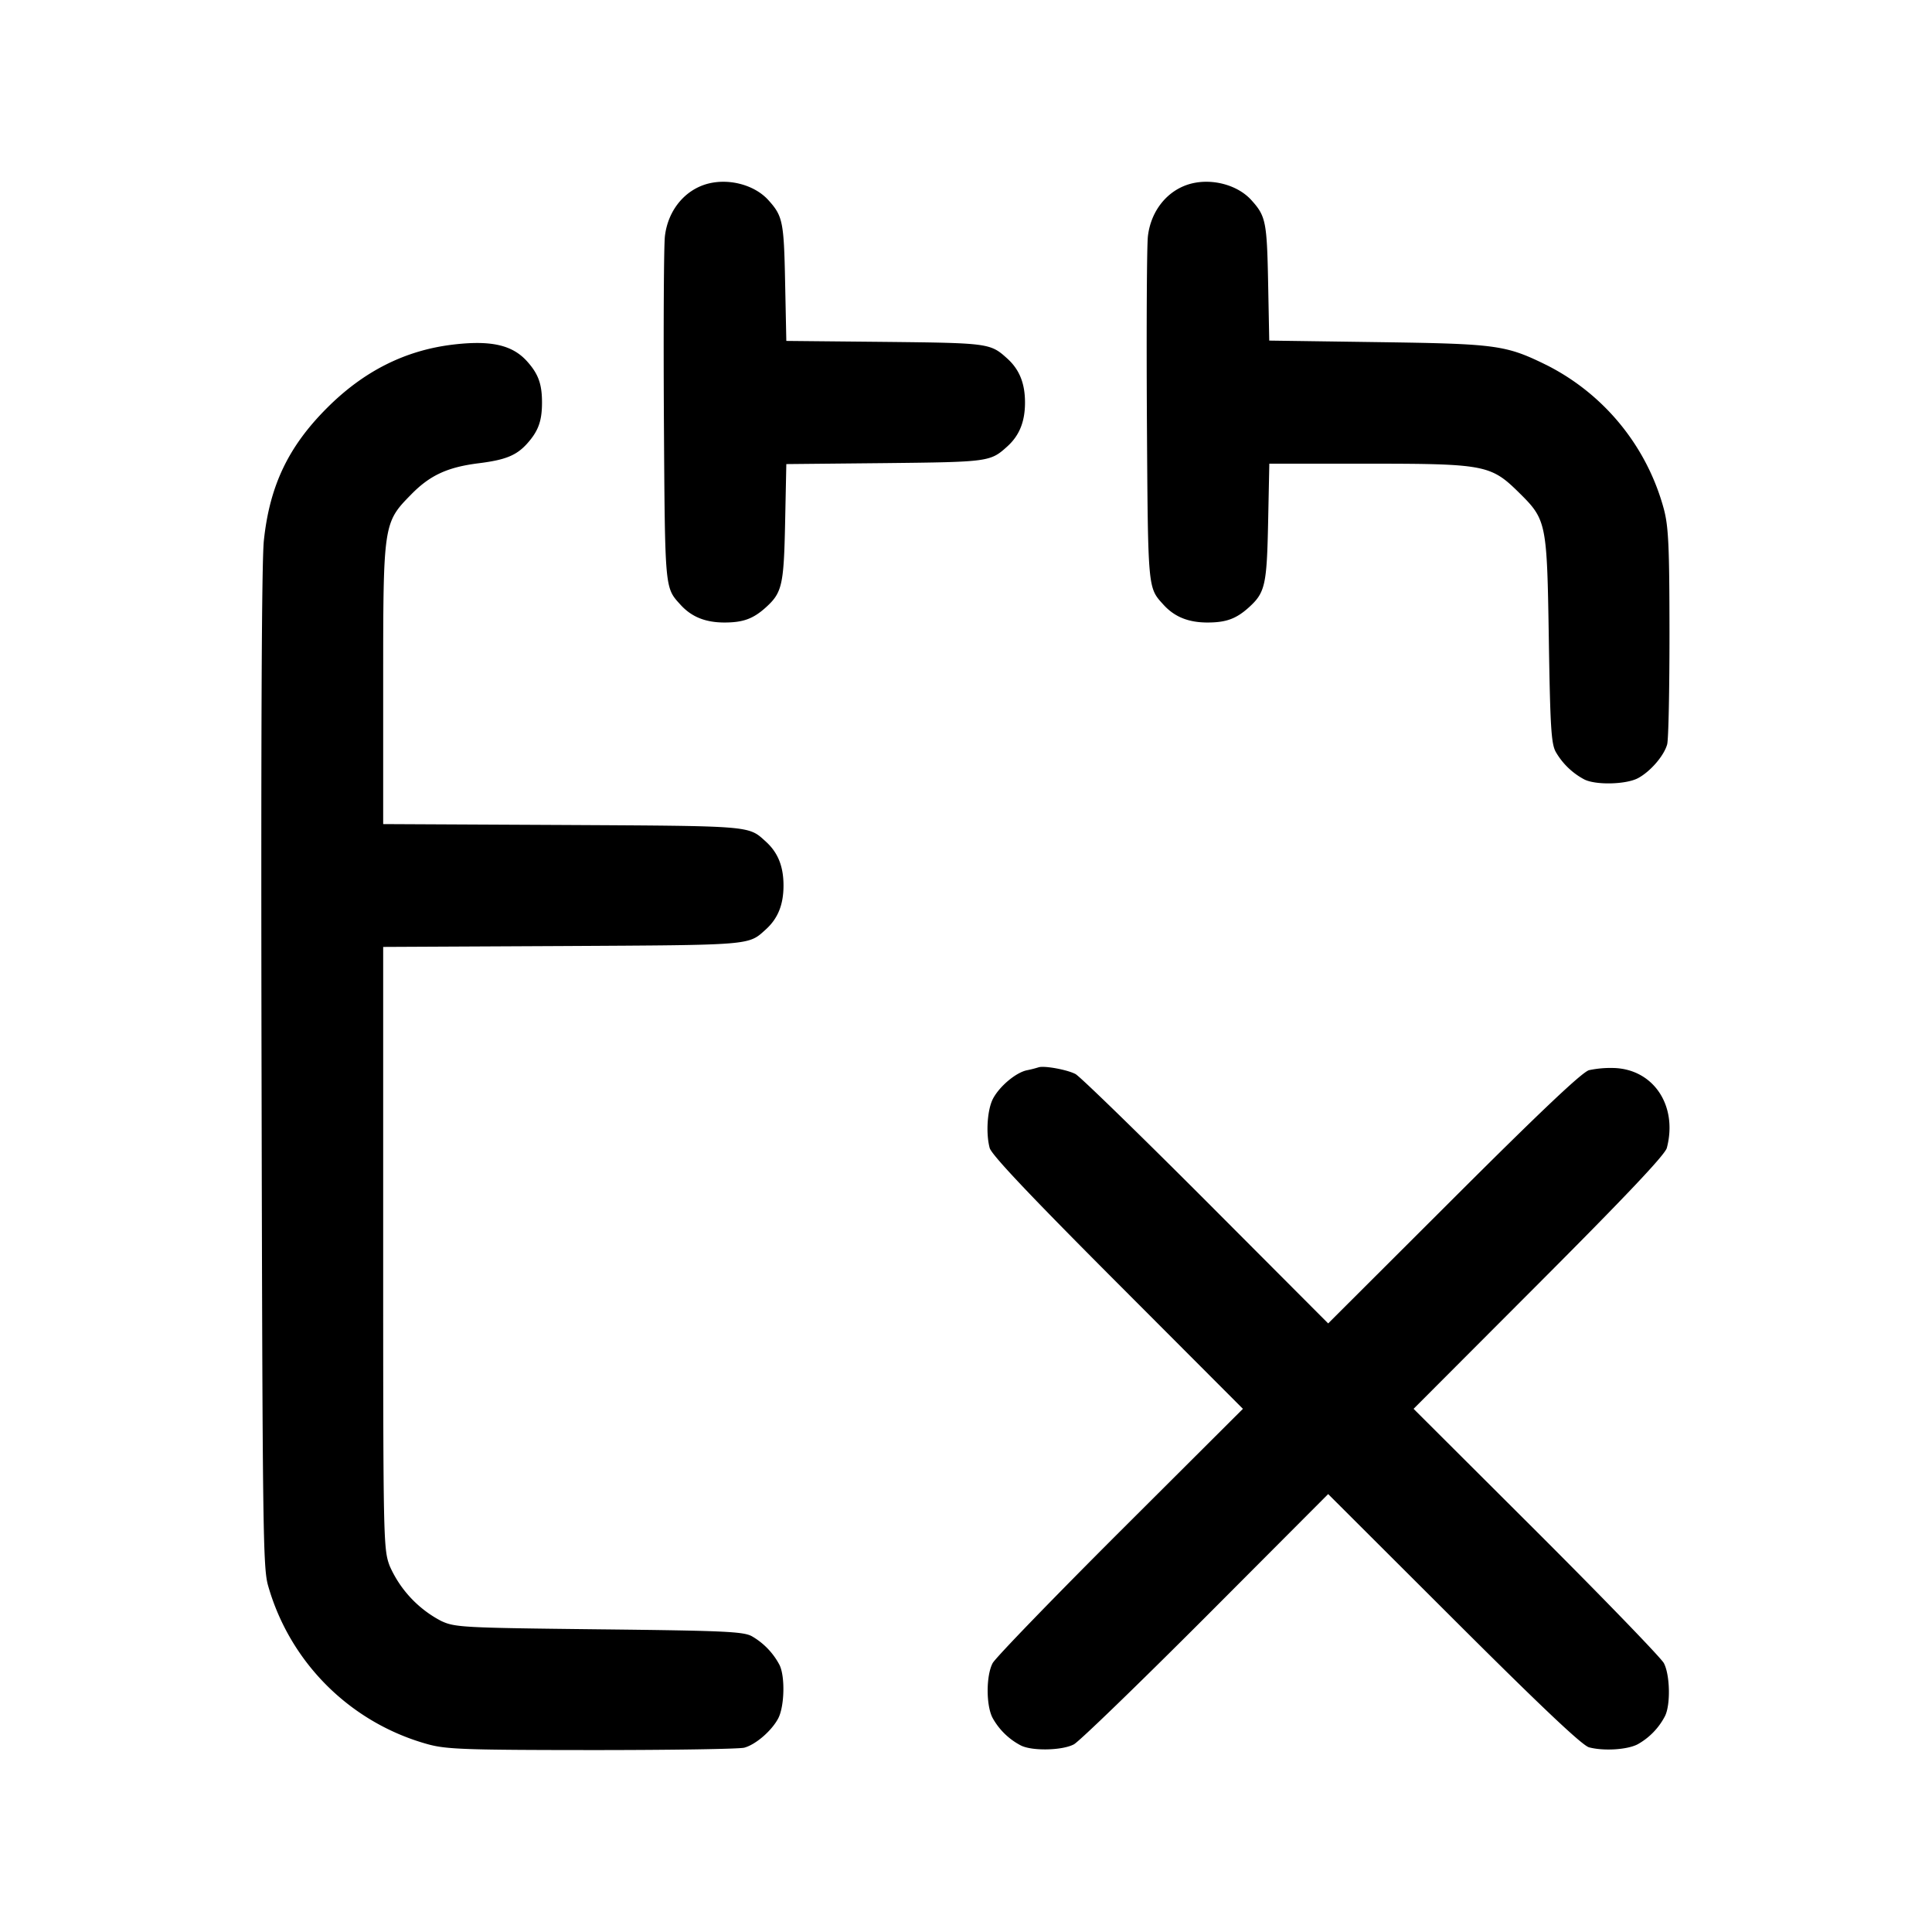 <svg width="24" height="24" fill="none" xmlns="http://www.w3.org/2000/svg"><path d="M8.805 2.279c-.291.071-.506.328-.545.653-.014.114-.019 1.126-.013 2.248.014 2.166.009 2.114.208 2.334.136.149.308.219.545.219.231 0 .357-.046.514-.188.202-.183.223-.277.239-1.052l.015-.728 1.226-.012c1.291-.014 1.308-.016 1.52-.208.15-.136.219-.308.219-.545 0-.237-.069-.409-.219-.545-.212-.192-.229-.194-1.52-.208l-1.226-.012-.015-.728c-.015-.754-.029-.823-.208-1.021-.167-.185-.476-.271-.74-.207m6 0c-.291.071-.506.328-.545.653-.014.114-.019 1.126-.013 2.248.014 2.166.009 2.114.208 2.334.136.149.308.219.545.219.231 0 .357-.046.514-.188.202-.183.223-.277.239-1.055l.015-.73h1.234c1.434 0 1.518.016 1.859.351.352.347.356.365.379 1.829.017 1.091.03 1.298.086 1.4a.89.89 0 0 0 .354.342c.14.072.514.064.665-.014.153-.08.325-.277.365-.421.017-.059.029-.683.029-1.387-.001-1.083-.012-1.32-.071-1.54a2.829 2.829 0 0 0-1.448-1.781c-.516-.254-.62-.268-2.106-.289l-1.347-.019-.014-.725c-.015-.753-.029-.822-.208-1.02-.167-.185-.476-.271-.74-.207M5.617 4.282c-.587.072-1.099.33-1.552.783-.483.482-.715.968-.787 1.648-.028.255-.037 2.498-.029 6.567.012 5.74.017 6.197.082 6.42a2.853 2.853 0 0 0 1.989 1.969c.229.062.47.07 2.04.071.979 0 1.828-.013 1.887-.03.144-.04.341-.212.421-.365.078-.151.086-.525.014-.665a.89.89 0 0 0-.342-.354c-.105-.058-.343-.069-1.9-.086-1.698-.019-1.788-.024-1.96-.104a1.412 1.412 0 0 1-.639-.683c-.079-.211-.081-.304-.081-3.953v-3.737l2.23-.011c2.371-.013 2.303-.007 2.524-.207.15-.136.219-.308.219-.545 0-.237-.069-.409-.219-.545-.221-.2-.153-.194-2.524-.207l-2.23-.011V8.5c0-2 .001-2.005.351-2.361.233-.237.452-.337.841-.385.326-.041.462-.096.593-.24.142-.157.188-.283.188-.514 0-.231-.046-.357-.188-.514-.184-.203-.452-.262-.928-.204m7.283 8.977a1.438 1.438 0 0 1-.147.037c-.138.031-.339.201-.419.355-.069.135-.089.425-.04.609.022.084.497.587 1.588 1.68l1.558 1.561-1.523 1.519c-.837.836-1.551 1.574-1.586 1.64-.082.154-.083.524-.001.68a.849.849 0 0 0 .35.342c.139.072.515.064.66-.013.066-.035.804-.749 1.64-1.586l1.519-1.523 1.561 1.558c1.093 1.091 1.596 1.566 1.68 1.588.182.048.474.03.604-.038a.847.847 0 0 0 .338-.348c.072-.139.064-.515-.013-.66-.035-.066-.749-.804-1.586-1.64l-1.523-1.519 1.558-1.561c1.091-1.093 1.566-1.596 1.588-1.68.138-.525-.166-.98-.662-.993a1.289 1.289 0 0 0-.304.027c-.084.022-.587.497-1.68 1.588l-1.561 1.558-1.519-1.523c-.836-.837-1.565-1.546-1.62-1.575-.105-.055-.392-.107-.46-.083" fill-rule="evenodd" fill="#000"/></svg>